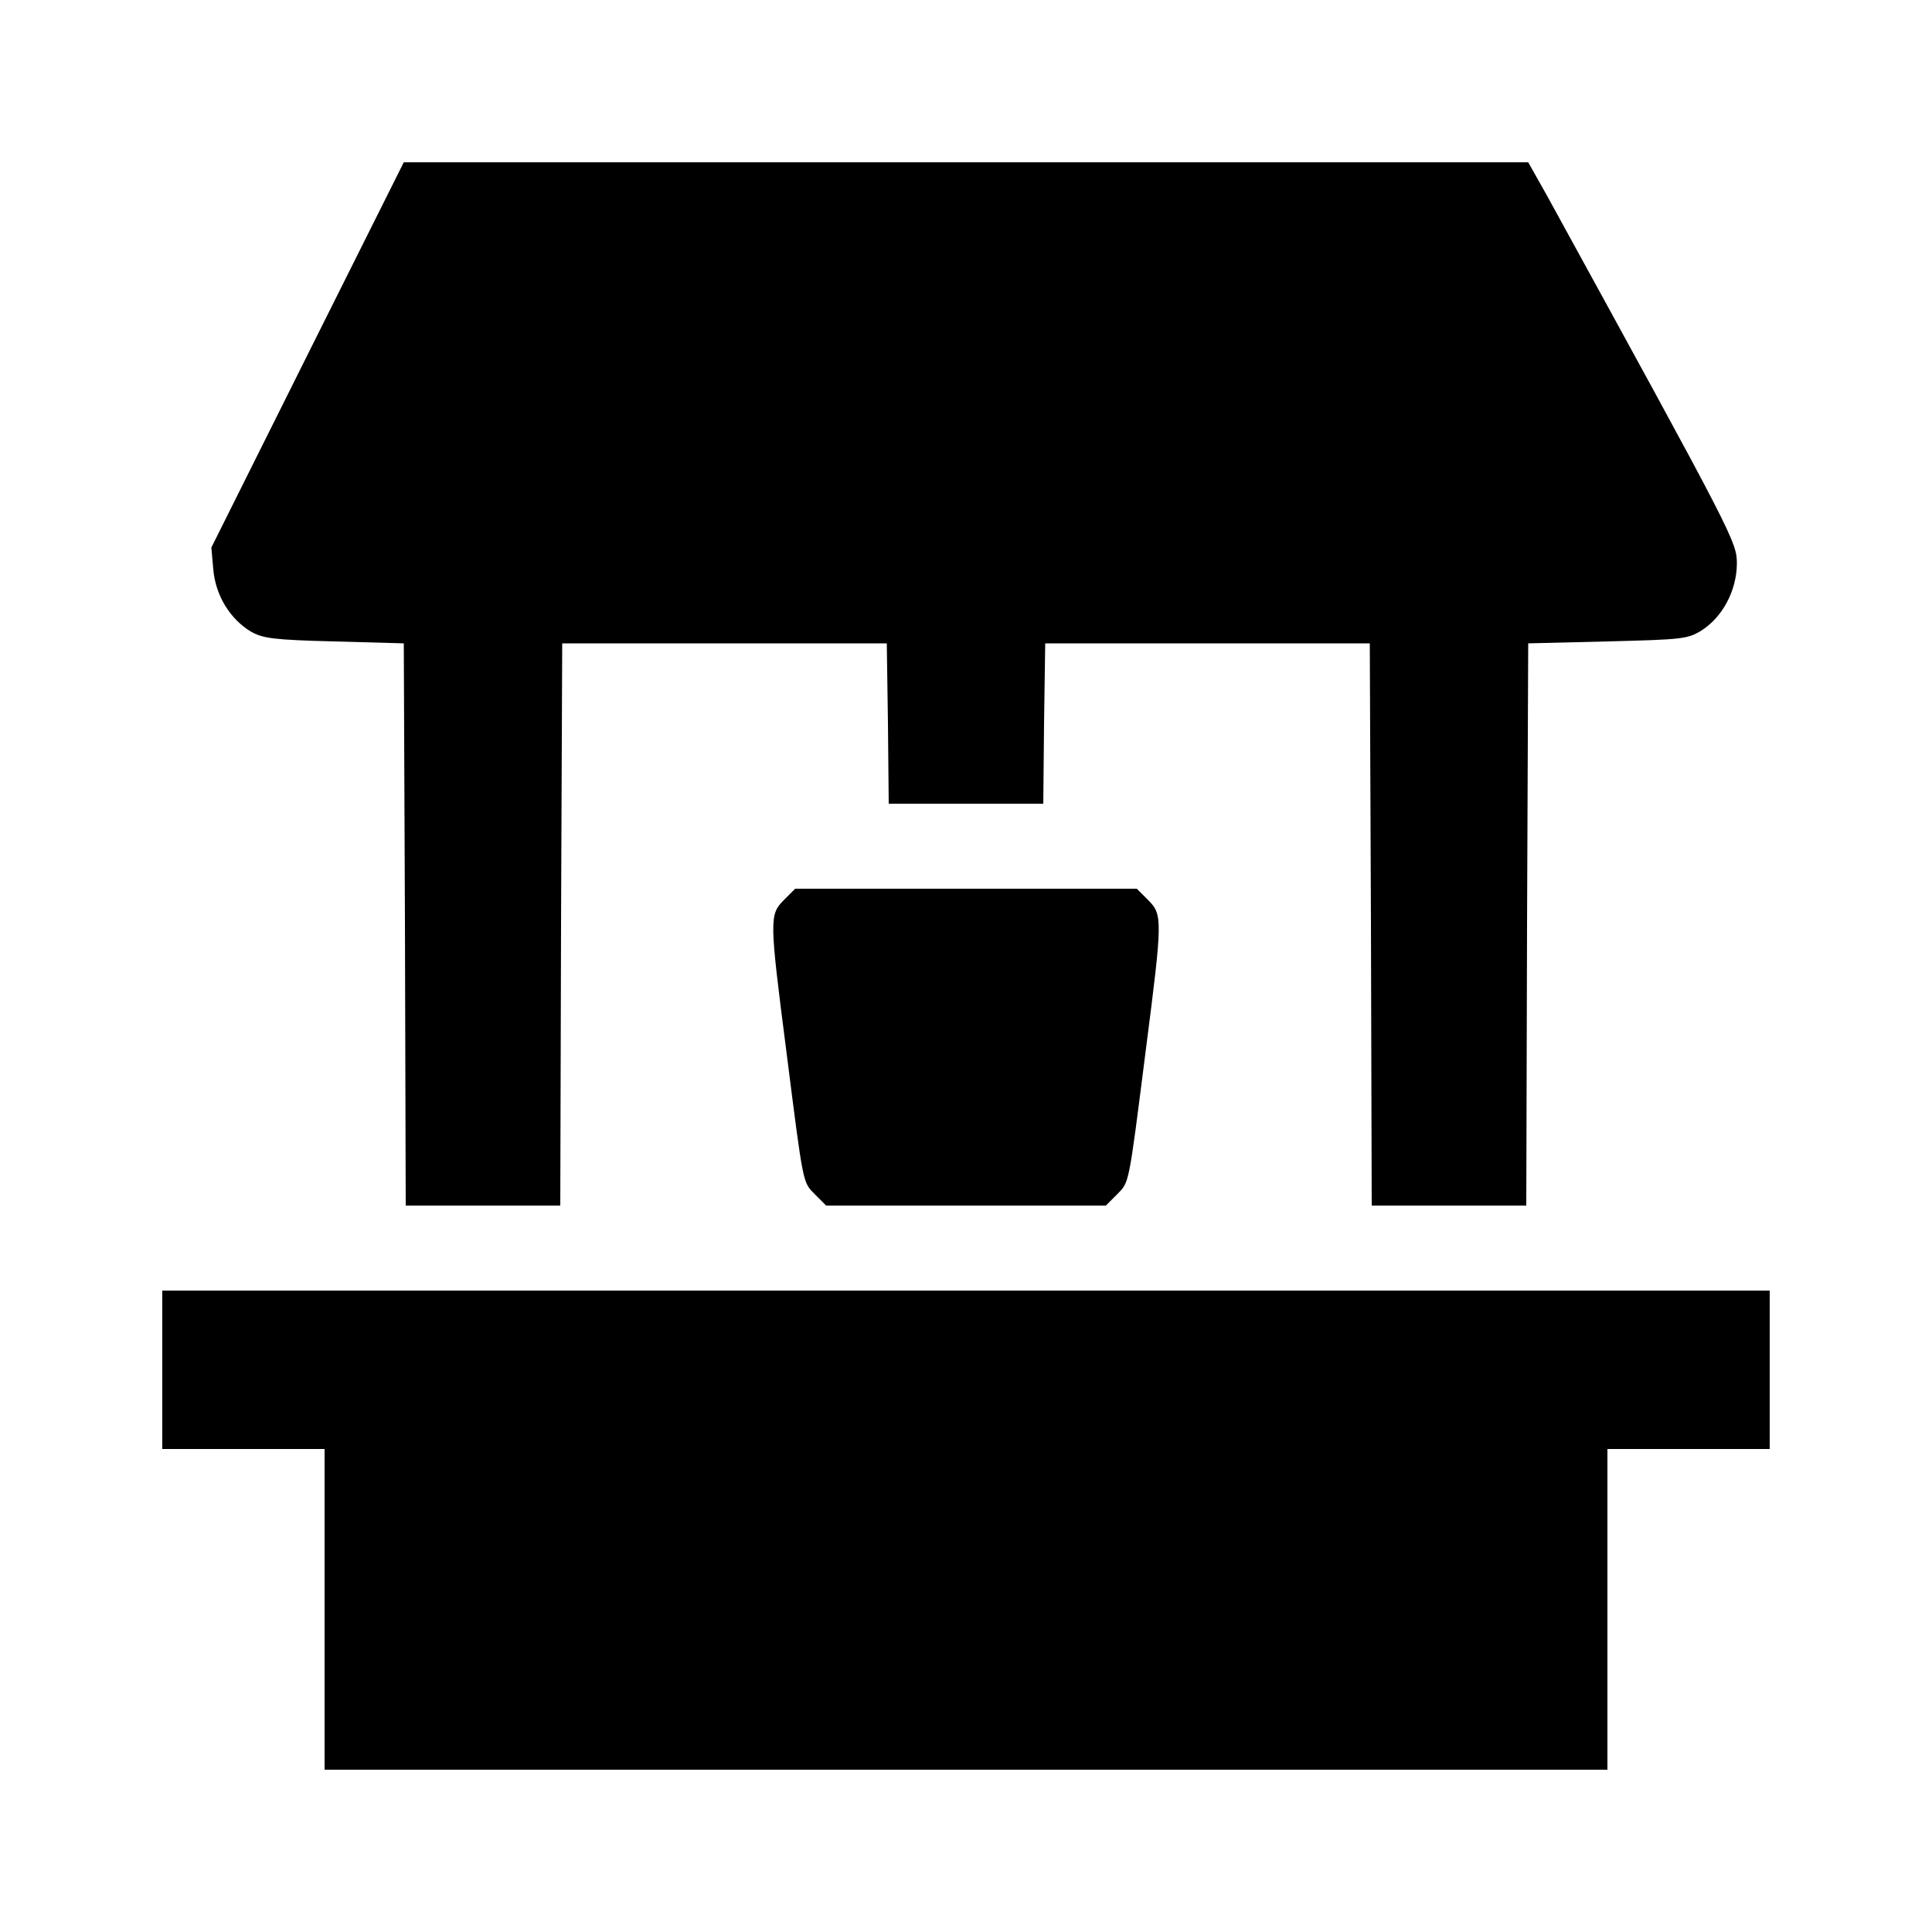 <?xml version="1.0" standalone="no"?>
<!DOCTYPE svg PUBLIC "-//W3C//DTD SVG 20010904//EN"
 "http://www.w3.org/TR/2001/REC-SVG-20010904/DTD/svg10.dtd">
<svg version="1.0" xmlns="http://www.w3.org/2000/svg"
 width="500pt" height="500pt" viewBox="0 0 500 500"
 preserveAspectRatio="xMidYMid meet">

<g transform="translate(0,500) scale(0.1,-0.1)"
fill="#000000" stroke="none">
<path d="M796 4082 l-249 -499 5 -57 c6 -67 43 -128 98 -161 31 -17 57 -21
215 -25 l180 -5 3 -727 2 -728 200 0 200 0 2 728 3 727 420 0 420 0 3 -207 2
-208 200 0 200 0 2 208 3 207 420 0 420 0 3 -727 2 -728 200 0 200 0 2 728 3
727 205 5 c193 5 207 6 243 28 55 35 91 103 92 172 0 58 -4 65 -491 953 l-49
87 -1455 0 -1455 0 -249 -498z"/>
<path d="M2029 2671 c-38 -38 -38 -49 6 -391 45 -354 42 -338 75 -372 l28 -28
362 0 362 0 28 28 c33 34 30 18 75 372 44 342 44 353 6 391 l-29 29 -442 0
-442 0 -29 -29z"/>
<path d="M420 1455 l0 -205 210 0 210 0 0 -415 0 -415 1660 0 1660 0 0 415 0
415 210 0 210 0 0 205 0 205 -2080 0 -2080 0 0 -205z"/>
</g>
</svg>
